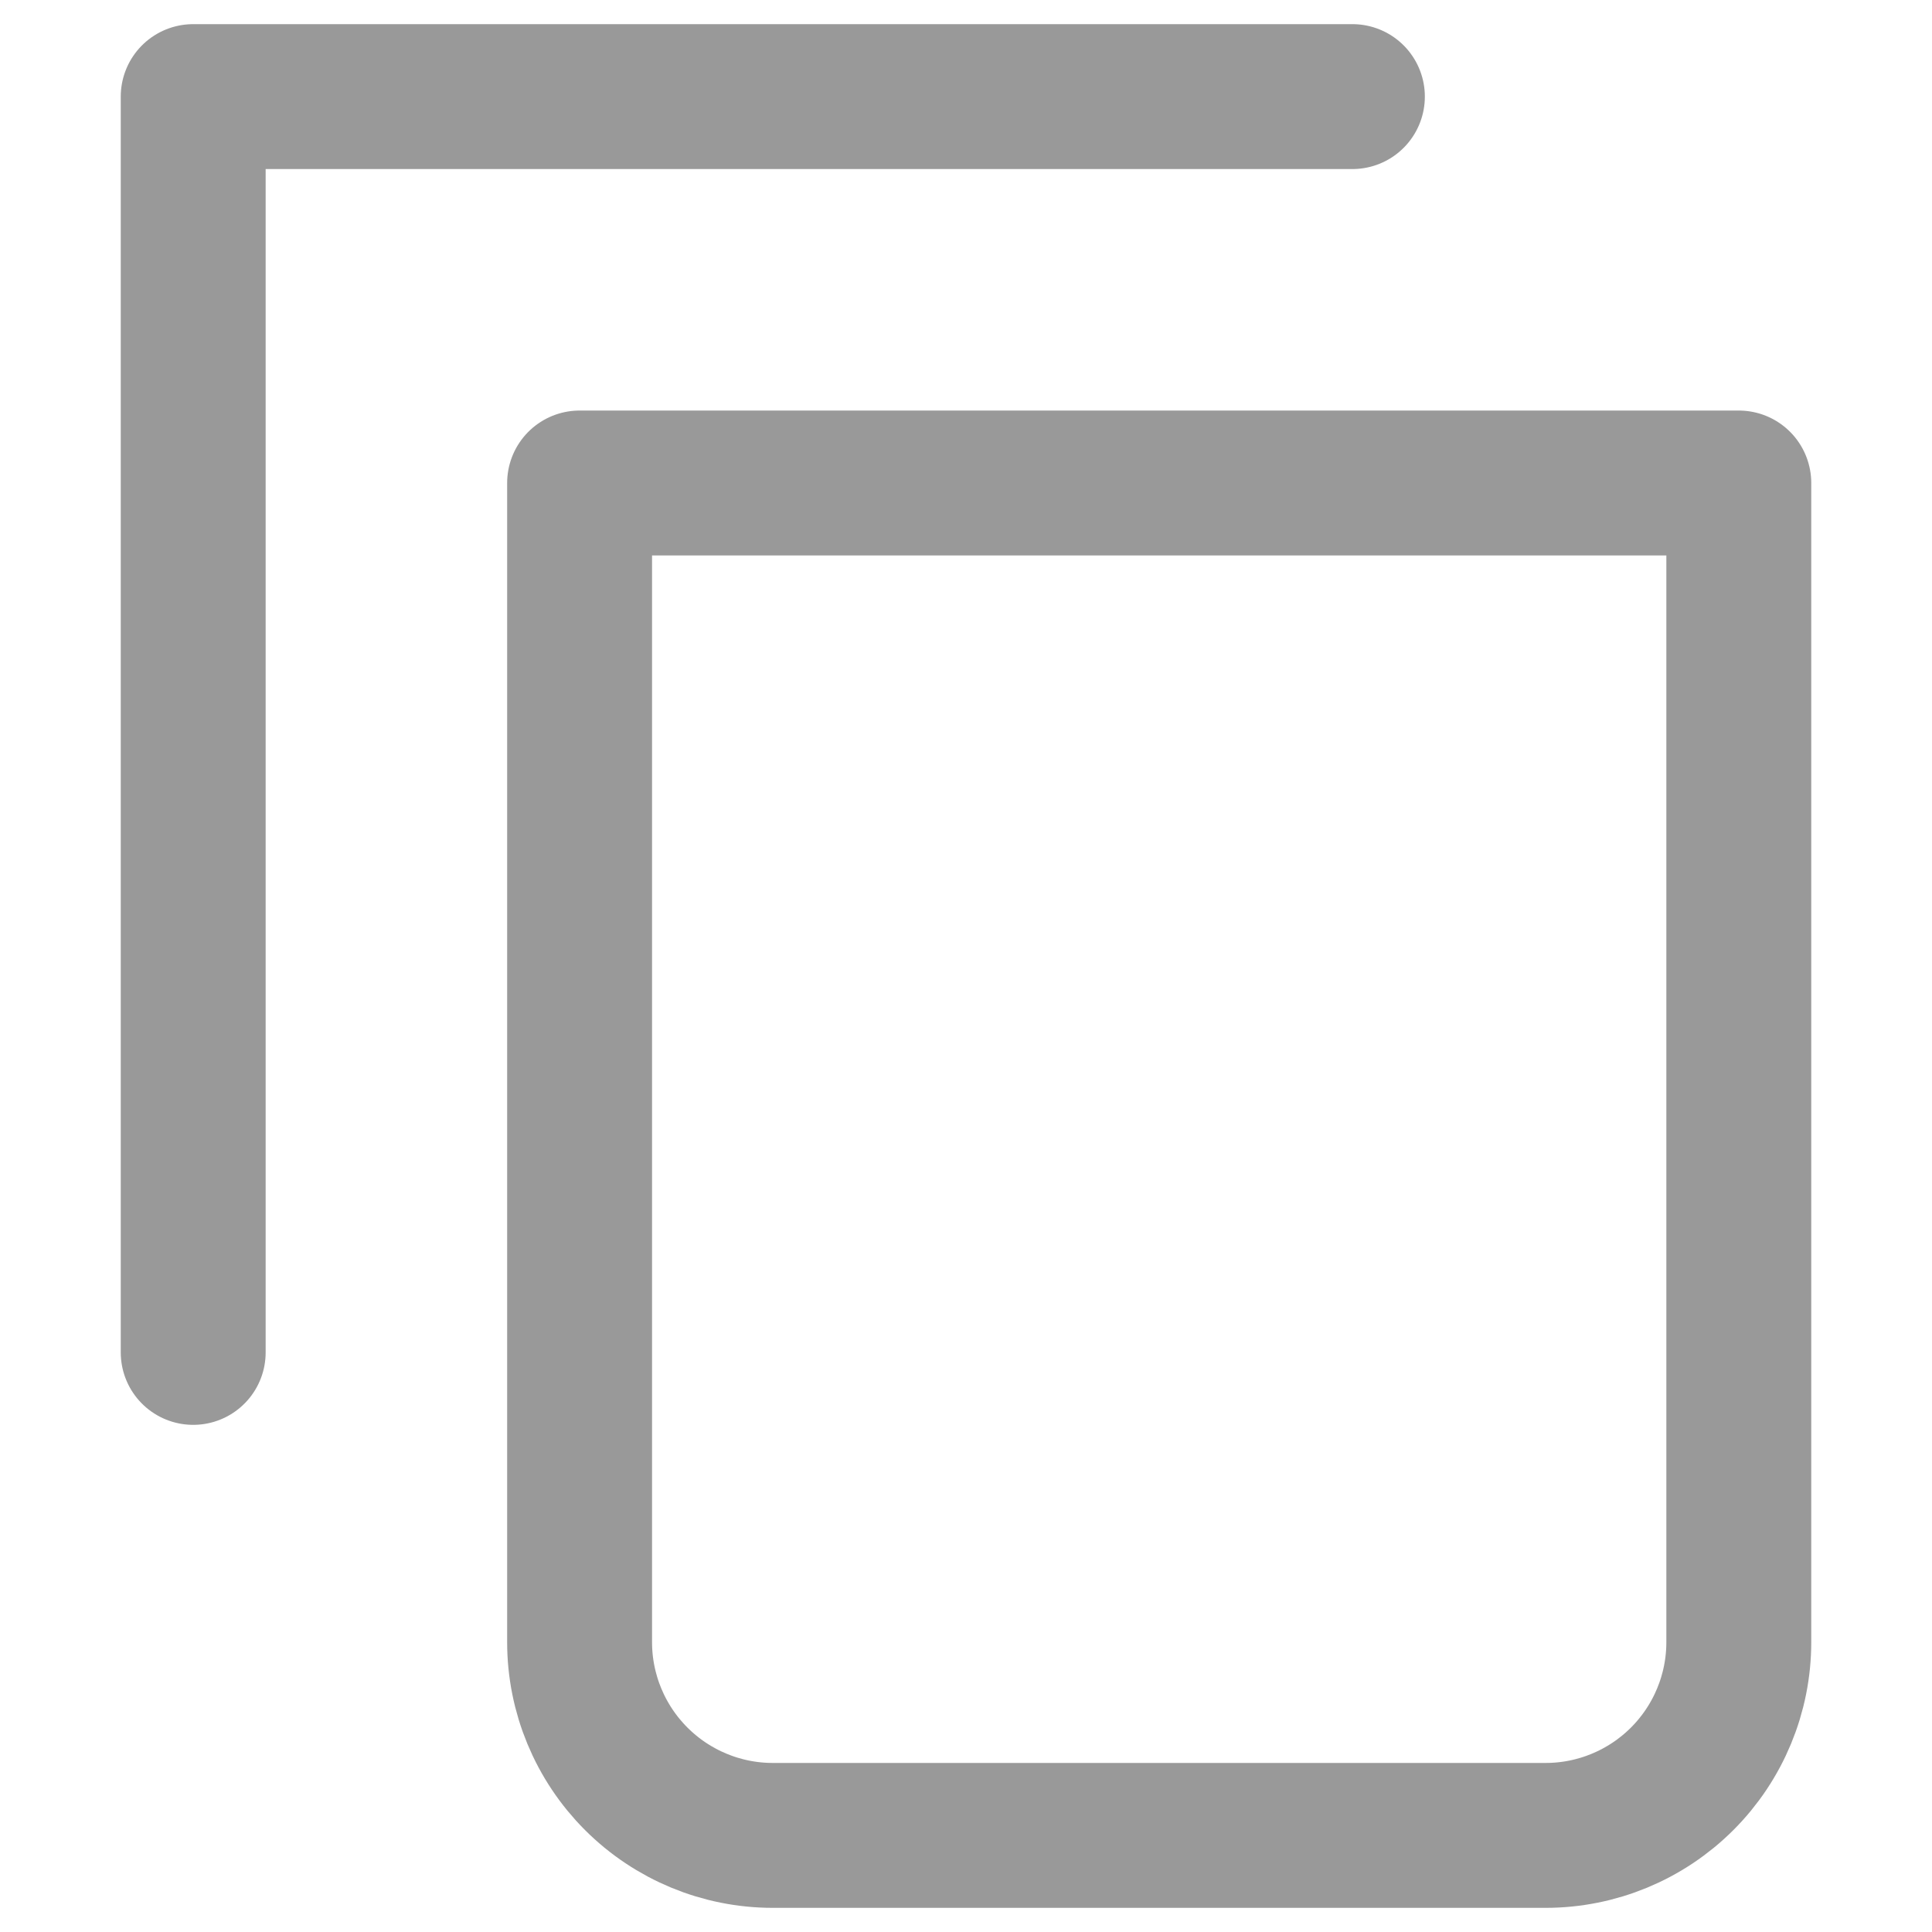 <svg width="20" height="20" viewBox="0 0 20 20" fill="none" xmlns="http://www.w3.org/2000/svg">
<path d="M14 1H2V14" stroke="#999999" stroke-width="1.5" stroke-linecap="round" stroke-linejoin="round"/>
<path d="M6 5H18V17C18 17.53 17.789 18.039 17.414 18.414C17.039 18.789 16.53 19 16 19H8C7.47 19 6.961 18.789 6.586 18.414C6.211 18.039 6 17.53 6 17V5Z" stroke="#999999" stroke-width="1.5" stroke-linecap="round" stroke-linejoin="round"/>
</svg>
